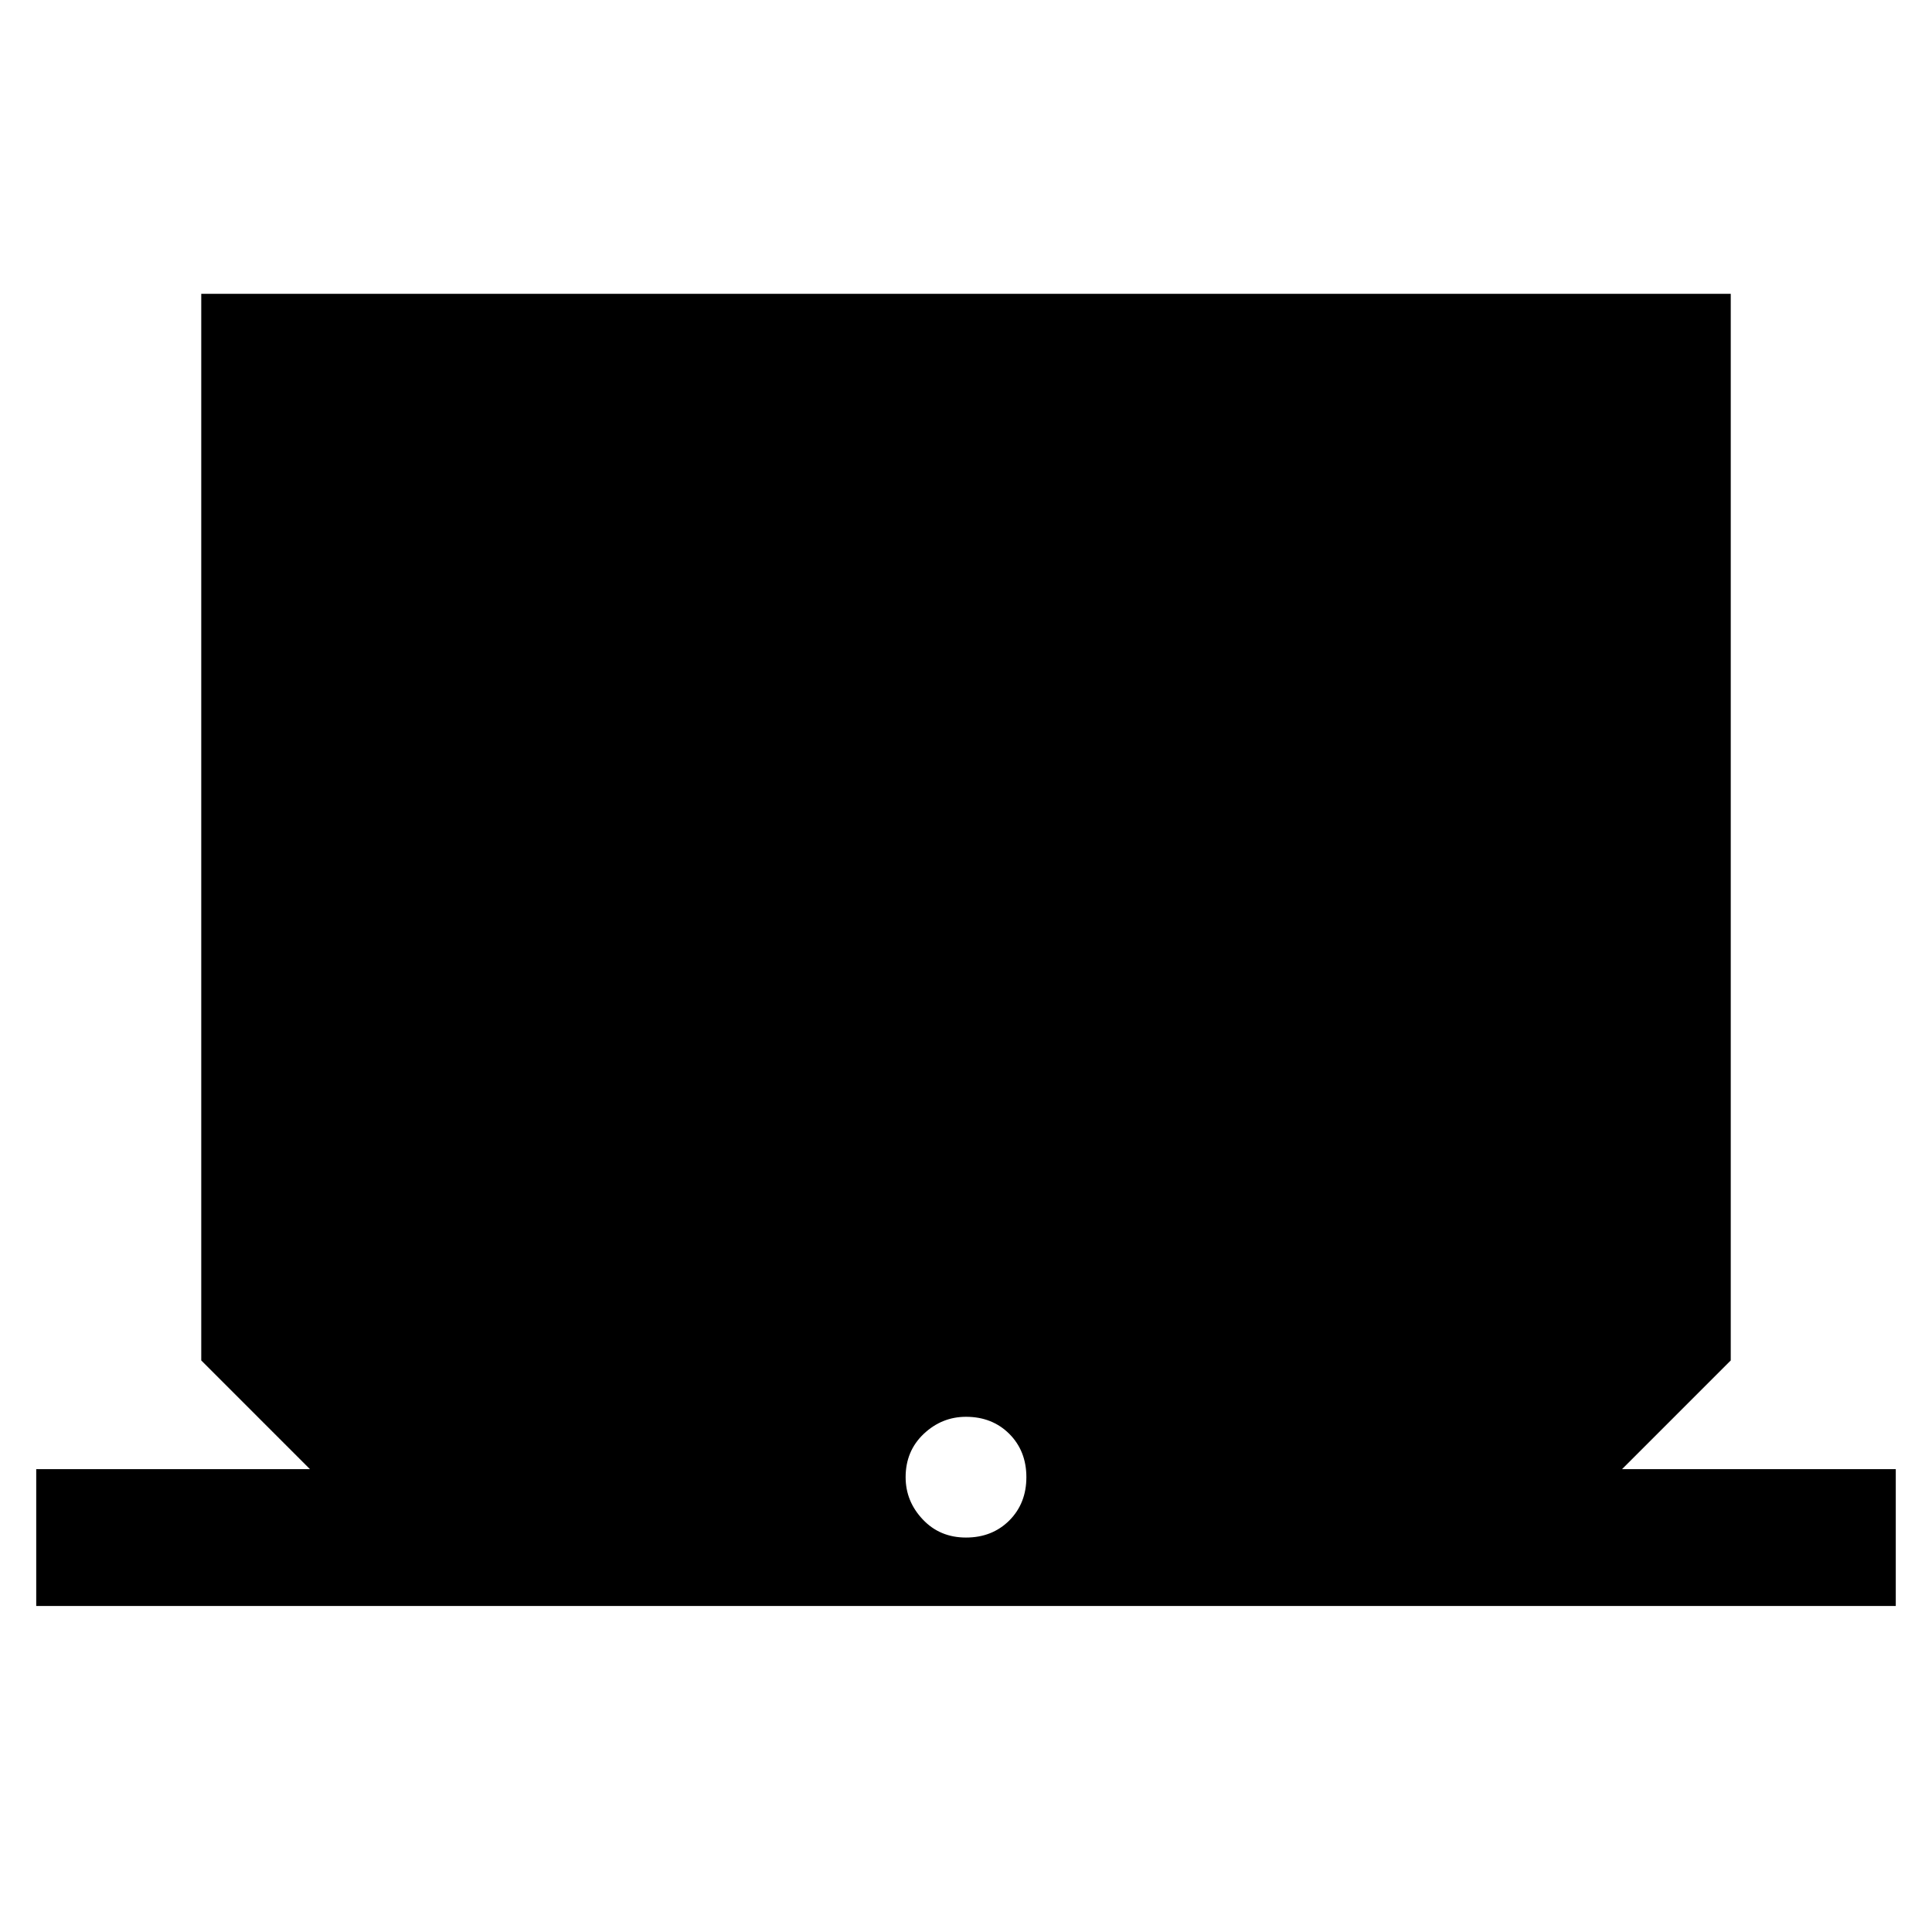 <svg xmlns="http://www.w3.org/2000/svg" height="24" width="24"><path d="M.45 19.95v-1.7h3.4L2.5 16.9V3.65h19V16.9l-1.35 1.35h3.4v1.7ZM12 19.1q.325 0 .538-.212.212-.213.212-.538 0-.325-.212-.538-.213-.212-.538-.212-.3 0-.525.212-.225.213-.225.538 0 .3.213.525.212.225.537.225Z"/></svg>